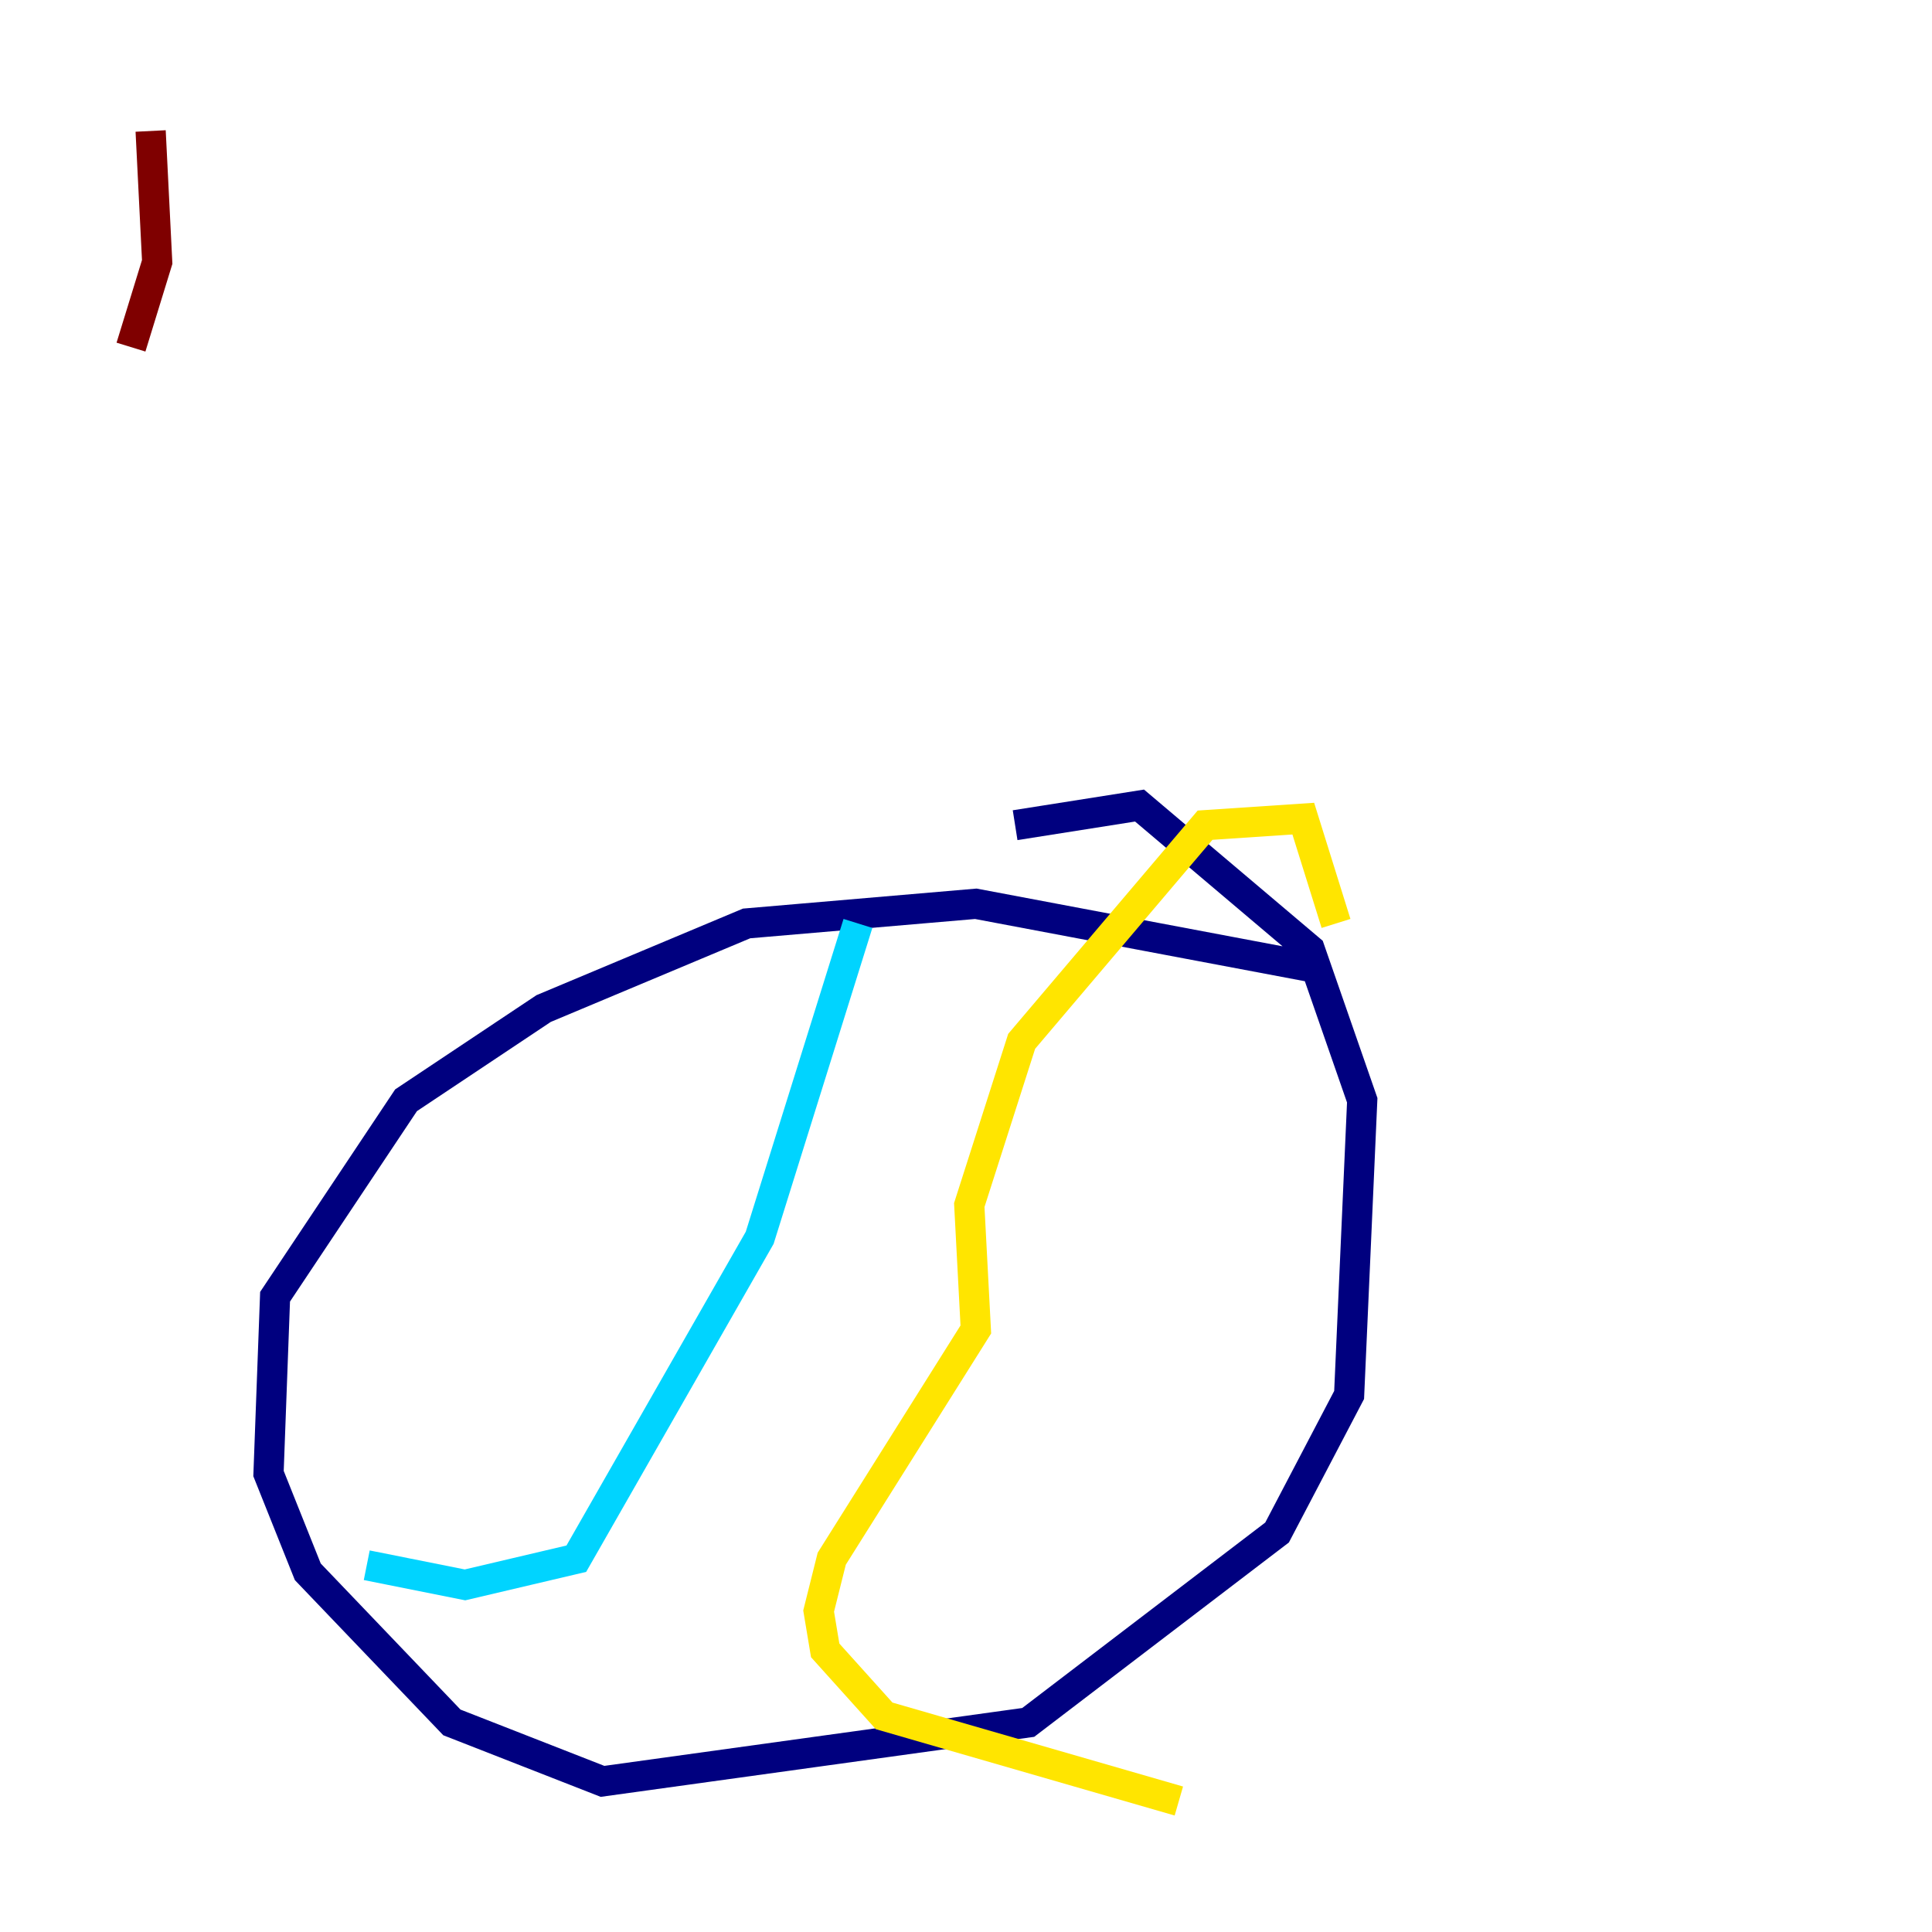 <?xml version="1.0" encoding="utf-8" ?>
<svg baseProfile="tiny" height="128" version="1.2" viewBox="0,0,128,128" width="128" xmlns="http://www.w3.org/2000/svg" xmlns:ev="http://www.w3.org/2001/xml-events" xmlns:xlink="http://www.w3.org/1999/xlink"><defs /><polyline fill="none" points="87.647,64.217 64.651,59.878 49.464,61.18 36.014,66.82 26.902,72.895 18.224,85.912 17.79,97.627 20.393,104.136 29.939,114.115 39.919,118.02 68.122,114.115 84.61,101.532 89.383,92.42 90.251,72.895 86.78,62.915 75.498,53.37 67.254,54.671" stroke="#00007f" stroke-width="2" /><polyline fill="none" points="56.841,61.18 50.332,82.007 38.183,103.268 30.807,105.003 24.298,103.702" stroke="#00d4ff" stroke-width="2" /><polyline fill="none" points="88.515,61.18 86.346,54.237 79.837,54.671 67.688,68.99 64.217,79.837 64.651,88.081 55.105,103.268 54.237,106.739 54.671,109.342 58.576,113.681 78.102,119.322" stroke="#ffe500" stroke-width="2" /><polyline fill="none" points="8.678,22.997 10.414,17.356 9.98,8.678" stroke="#7f0000" stroke-width="2" /></svg>